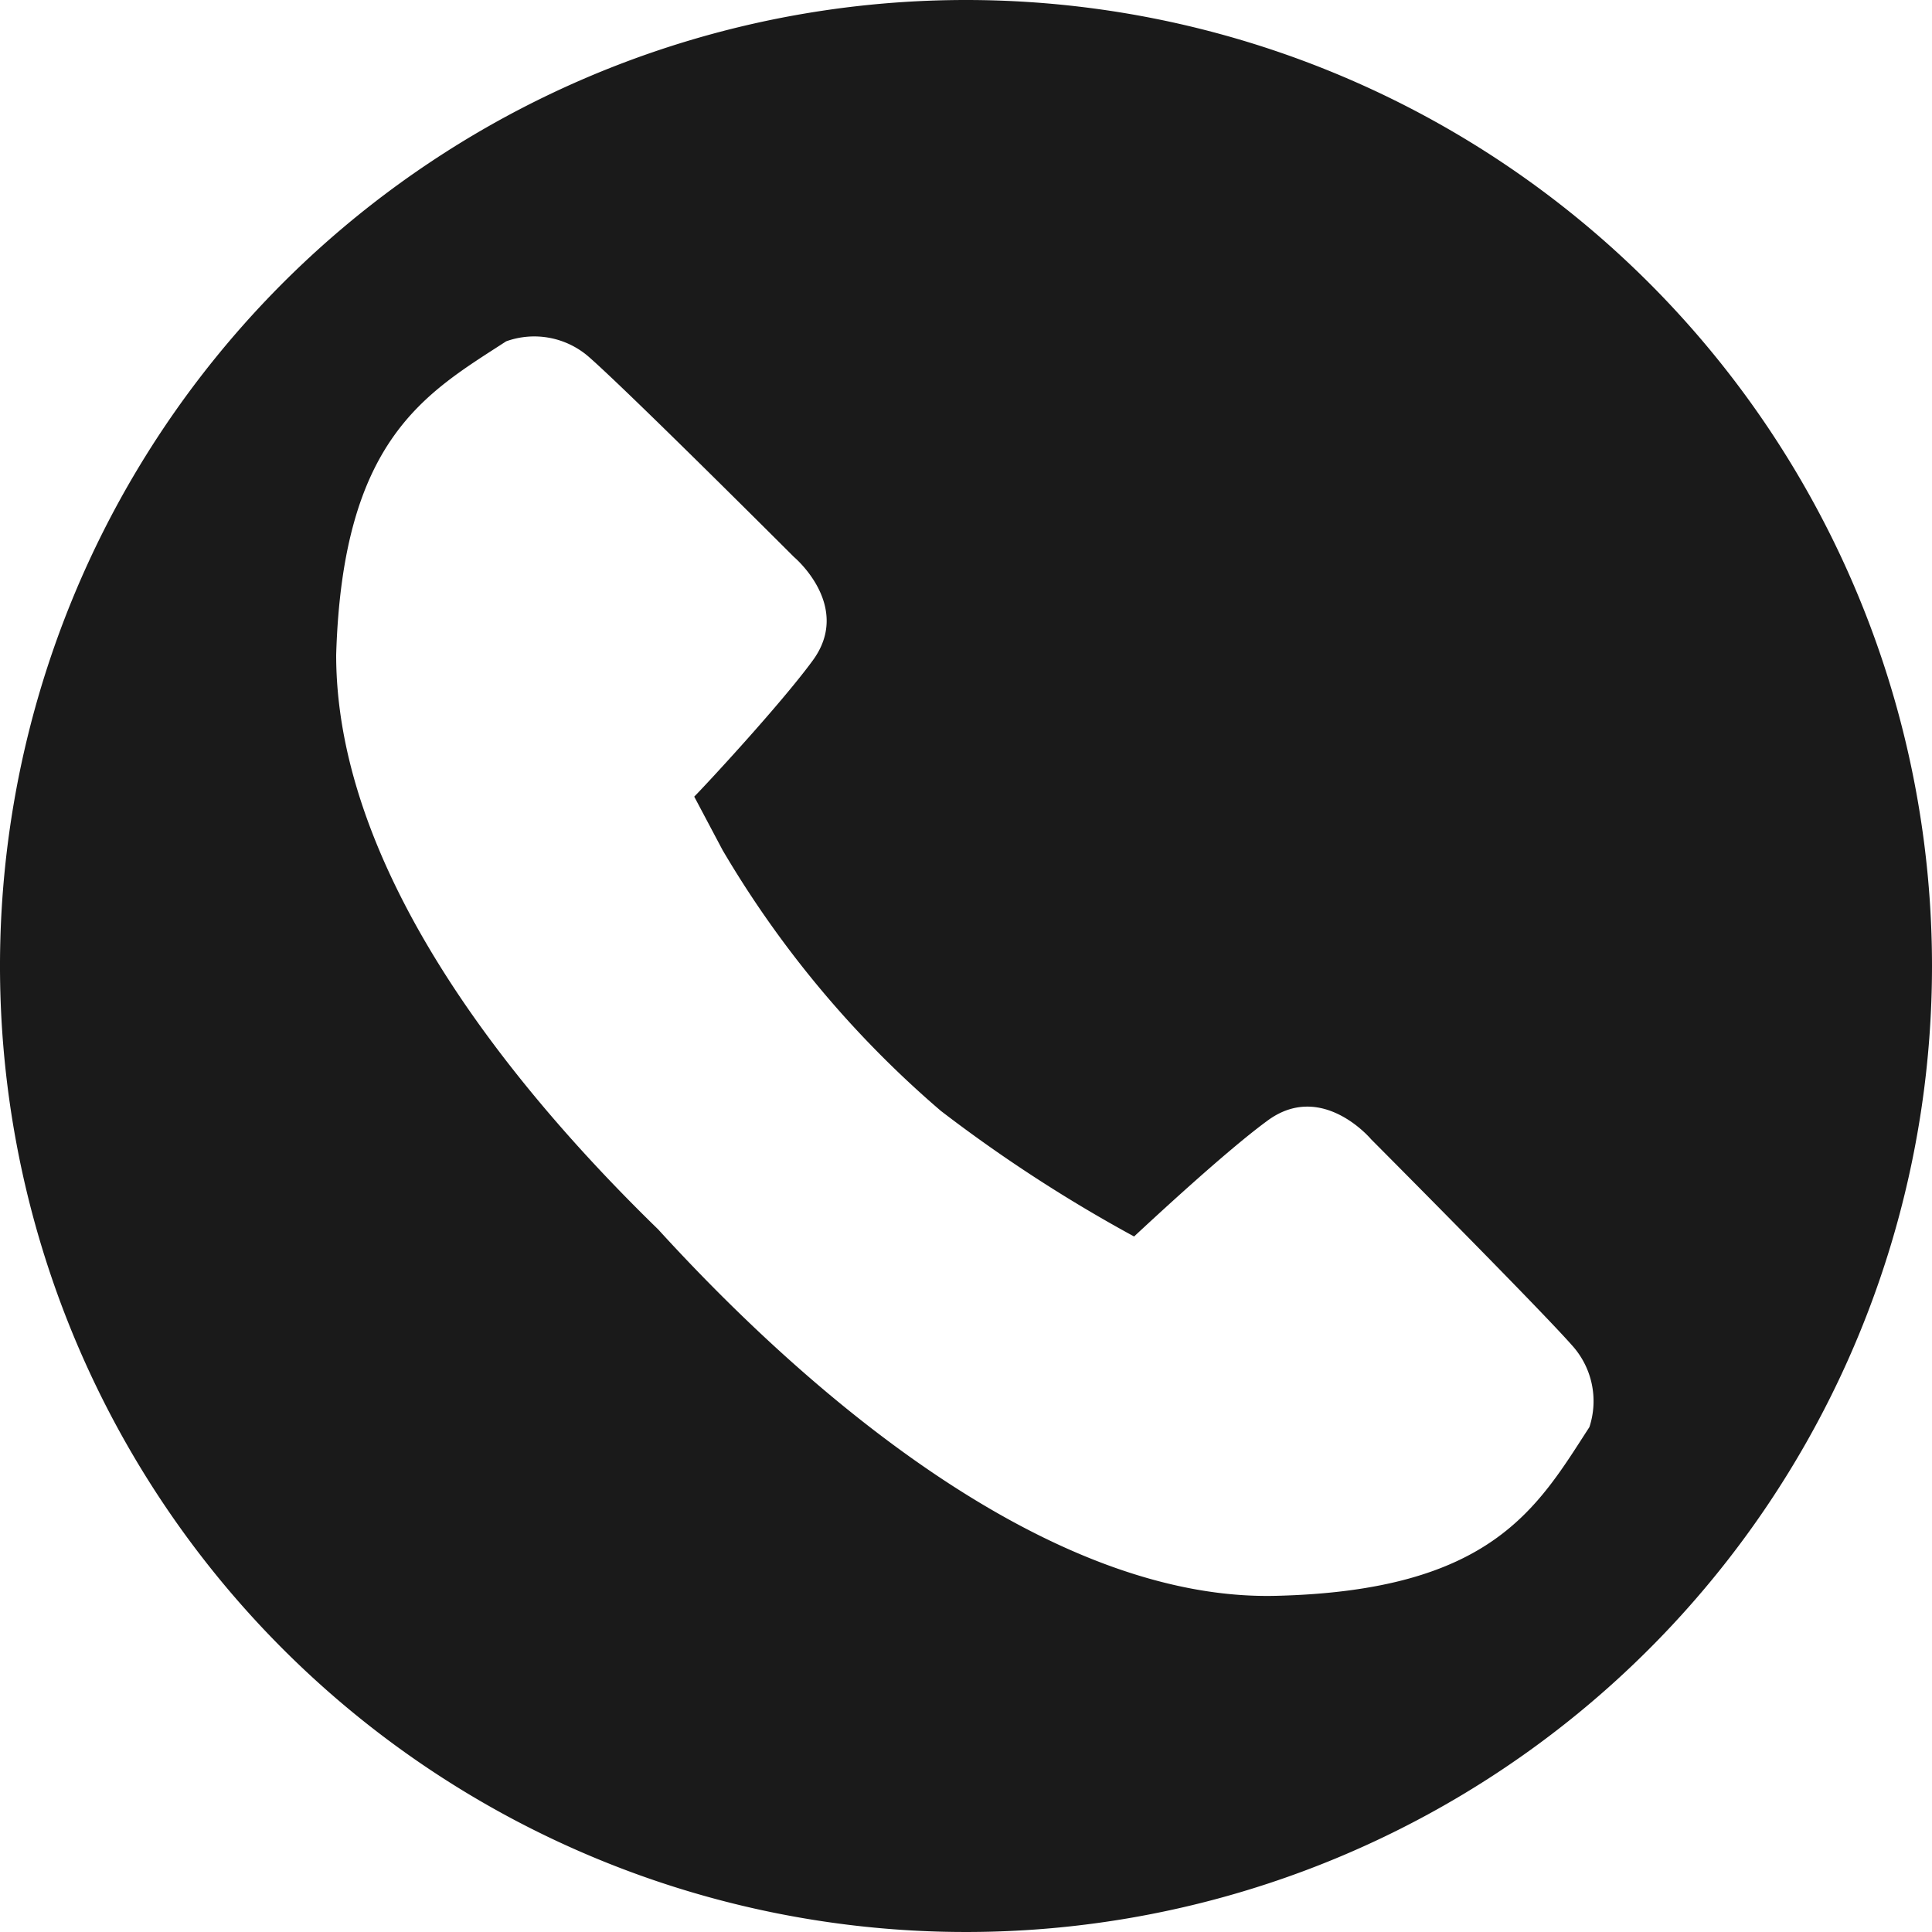 <svg xmlns="http://www.w3.org/2000/svg" viewBox="0 0 30 30"><defs><style>.cls-1{fill:#1a1a1a;}</style></defs><title>Asset 10</title><g id="Layer_2" data-name="Layer 2"><g id="Contact_Page" data-name="Contact Page"><g id="Content"><path class="cls-1" d="M15,0A15,15,0,1,0,30,15,15,15,0,0,0,15,0Zm9.68,22.16c-.81,1.25-1.51,2.54-4.87,2.62s-7-2.85-9.59-5.69c-2.59-2.52-5-5.77-5-8.92C5.32,6.81,6.61,6.11,7.86,5.3a1.29,1.29,0,0,1,1.27.23c.6.52,3.2,3.12,3.2,3.12s.92.77.28,1.62c-.5.68-1.67,1.94-1.83,2.1l.44.83a16,16,0,0,0,3.39,4.05,22.92,22.92,0,0,0,3,1.95c.28-.26,1.42-1.32,2.06-1.79.85-.64,1.62.28,1.62.28s2.6,2.61,3.12,3.2A1.29,1.29,0,0,1,24.68,22.16Z"/></g></g></g></svg>